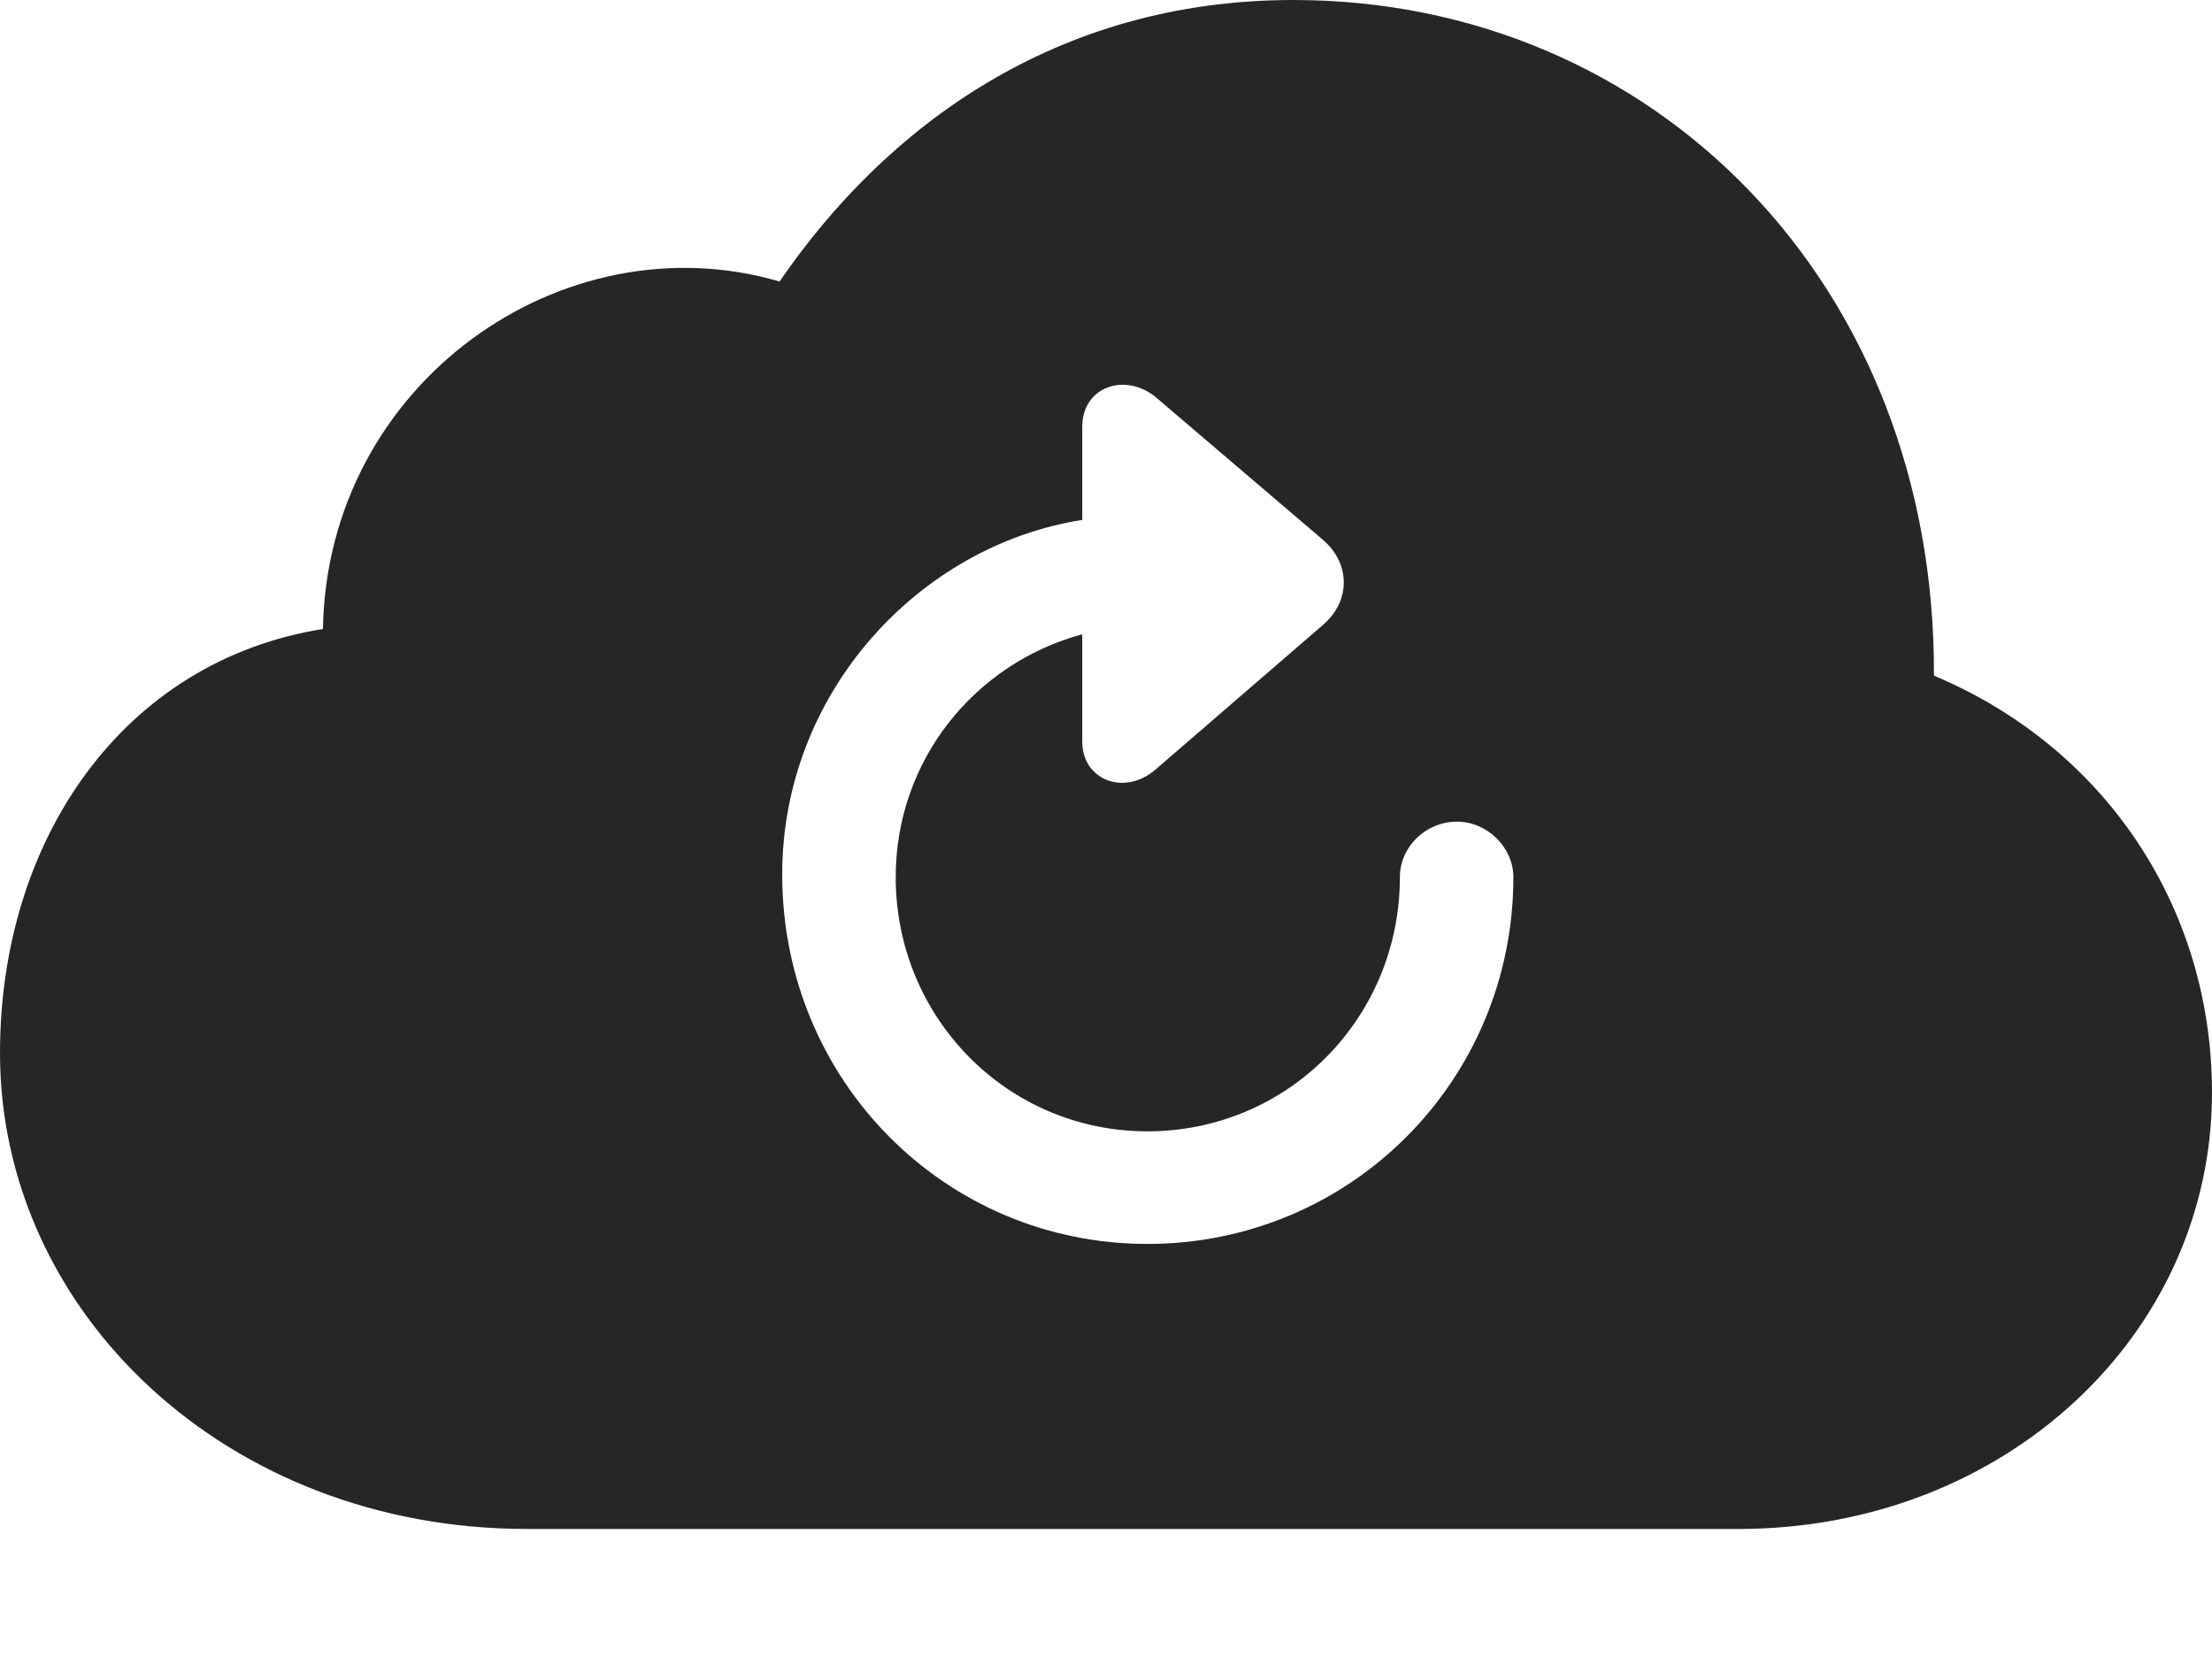 <?xml version="1.0" encoding="UTF-8"?>
<!--Generator: Apple Native CoreSVG 232.5-->
<!DOCTYPE svg
PUBLIC "-//W3C//DTD SVG 1.1//EN"
       "http://www.w3.org/Graphics/SVG/1.1/DTD/svg11.dtd">
<svg version="1.1" xmlns="http://www.w3.org/2000/svg" xmlns:xlink="http://www.w3.org/1999/xlink" width="122.754" height="92.822">
 <g>
  <rect height="92.822" opacity="0" width="122.754" x="0" y="0"/>
  <path d="M107.324 37.5C116.846 41.504 122.754 50.391 122.754 60.645C122.754 74.072 111.23 84.863 96.484 84.863L29.248 84.863C12.549 84.863 0 72.803 0 58.447C0 46.533 6.885 36.67 17.92 34.912C18.164 21.24 31.25 12.109 43.262 15.625C49.121 7.08 58.545 0 71.777 0C91.748 0 107.422 15.723 107.324 37.5ZM60.059 23.682L60.059 28.857C51.025 30.273 43.408 38.428 43.408 48.535C43.408 59.961 52.441 69.043 63.672 69.043C74.951 69.043 83.984 59.961 83.984 48.682C83.984 47.022 82.519 45.605 80.859 45.605C79.102 45.605 77.686 47.022 77.686 48.682C77.686 56.494 71.484 62.793 63.672 62.793C55.908 62.793 49.707 56.494 49.707 48.682C49.707 42.188 54.102 36.816 60.059 35.205L60.059 41.162C60.059 43.31 62.402 44.19 64.111 42.725L73.438 34.668C75 33.301 74.902 31.25 73.438 29.98L64.111 22.021C62.402 20.654 60.059 21.484 60.059 23.682Z" fill="#000000" fill-opacity="0.85"/>
 </g>
</svg>
